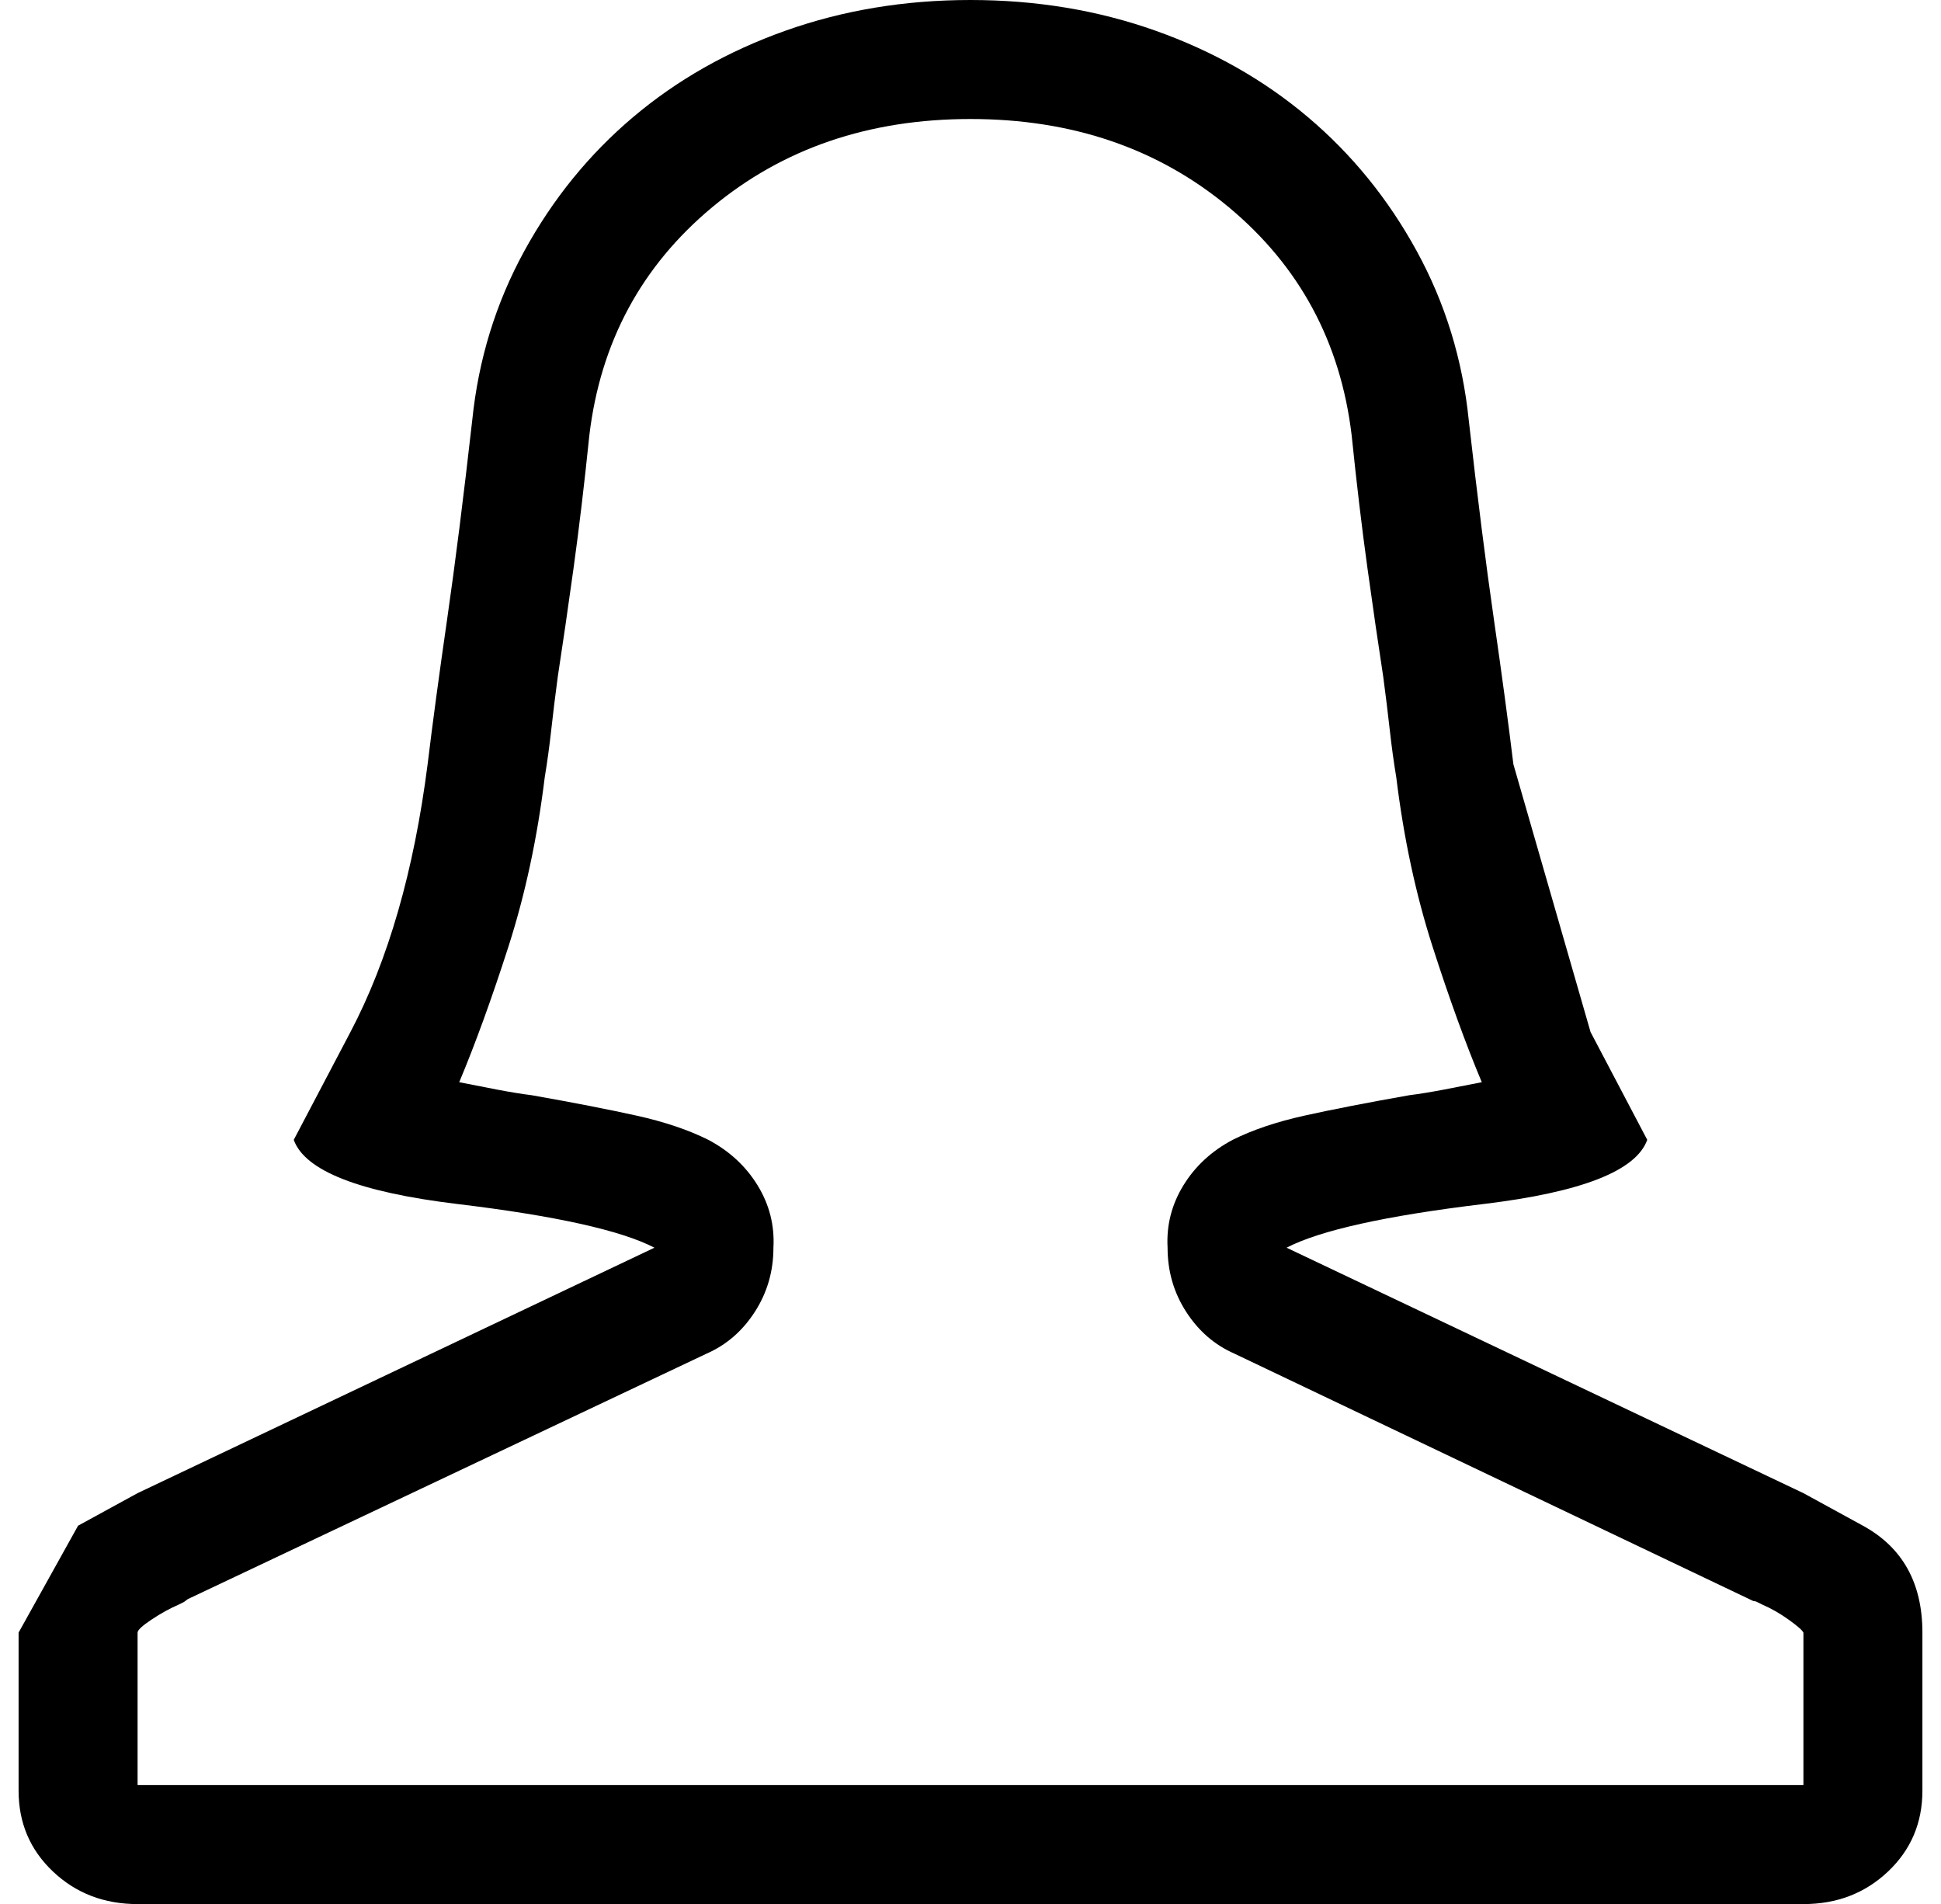 <?xml version="1.0" standalone="no"?>
<!DOCTYPE svg PUBLIC "-//W3C//DTD SVG 1.1//EN" "http://www.w3.org/Graphics/SVG/1.1/DTD/svg11.dtd" >
<svg xmlns="http://www.w3.org/2000/svg" xmlns:xlink="http://www.w3.org/1999/xlink" version="1.1" viewBox="-10 0 1044 1024">
  <g transform="matrix(1 0 0 -1 0 960)">
   <path fill="currentColor"
d="M960 157l-278 132q27 14 106 23.5t88 34.5l-30.5 58t-41.5 144q-4 33 -10.5 78t-13.5 107q-5 49 -28 91t-58.5 72t-82 46.5t-99.5 16.5v0v0v0v0q-53 0 -99.5 -16.5t-82 -46.5t-58.5 -72t-28 -91q-7 -62 -13.5 -107t-10.5 -78q-11 -86 -41.5 -144l-30.5 -58
q9 -25 88 -34.5t106 -23.5l-278 -132l-32 -17.5t-32 -57.5v-85q0 -26 18.5 -43.5t45.5 -17.5h896q27 0 45.5 17.5t18.5 43.5v85q0 40 -32 57.5l-32 17.5v0zM64 0v82q0 2 7.5 7t14.5 8l3 1.5t2 1.5l279 132q16 7 26 22.5t10 34.5q1 18 -8.5 33.5t-26.5 24.5q-16 8 -38.5 13
t-56.5 11q-8 1 -18.5 3t-20.5 4q13 31 26.5 73t19.5 91q2 12 3.5 25.5t3.5 28.5q4 26 8.5 58.5t8.5 71.5q9 75 66 122.5t139 47.5v0v0v0v0q82 0 139 -47.5t66 -122.5q4 -39 8.5 -71.5t8.5 -58.5q2 -15 3.5 -28.5t3.5 -25.5q6 -49 19.5 -91t26.5 -73q-10 -2 -20.5 -4
t-18.5 -3q-34 -6 -56.5 -11t-38.5 -13q-17 -9 -26.5 -24.5t-8.5 -33.5q0 -19 10 -34.5t26 -22.5l279 -133q1 0 2 -0.5l3 -1.5q7 -3 14 -8t8 -7v-82h-896v0z" />
  </g>

</svg>
